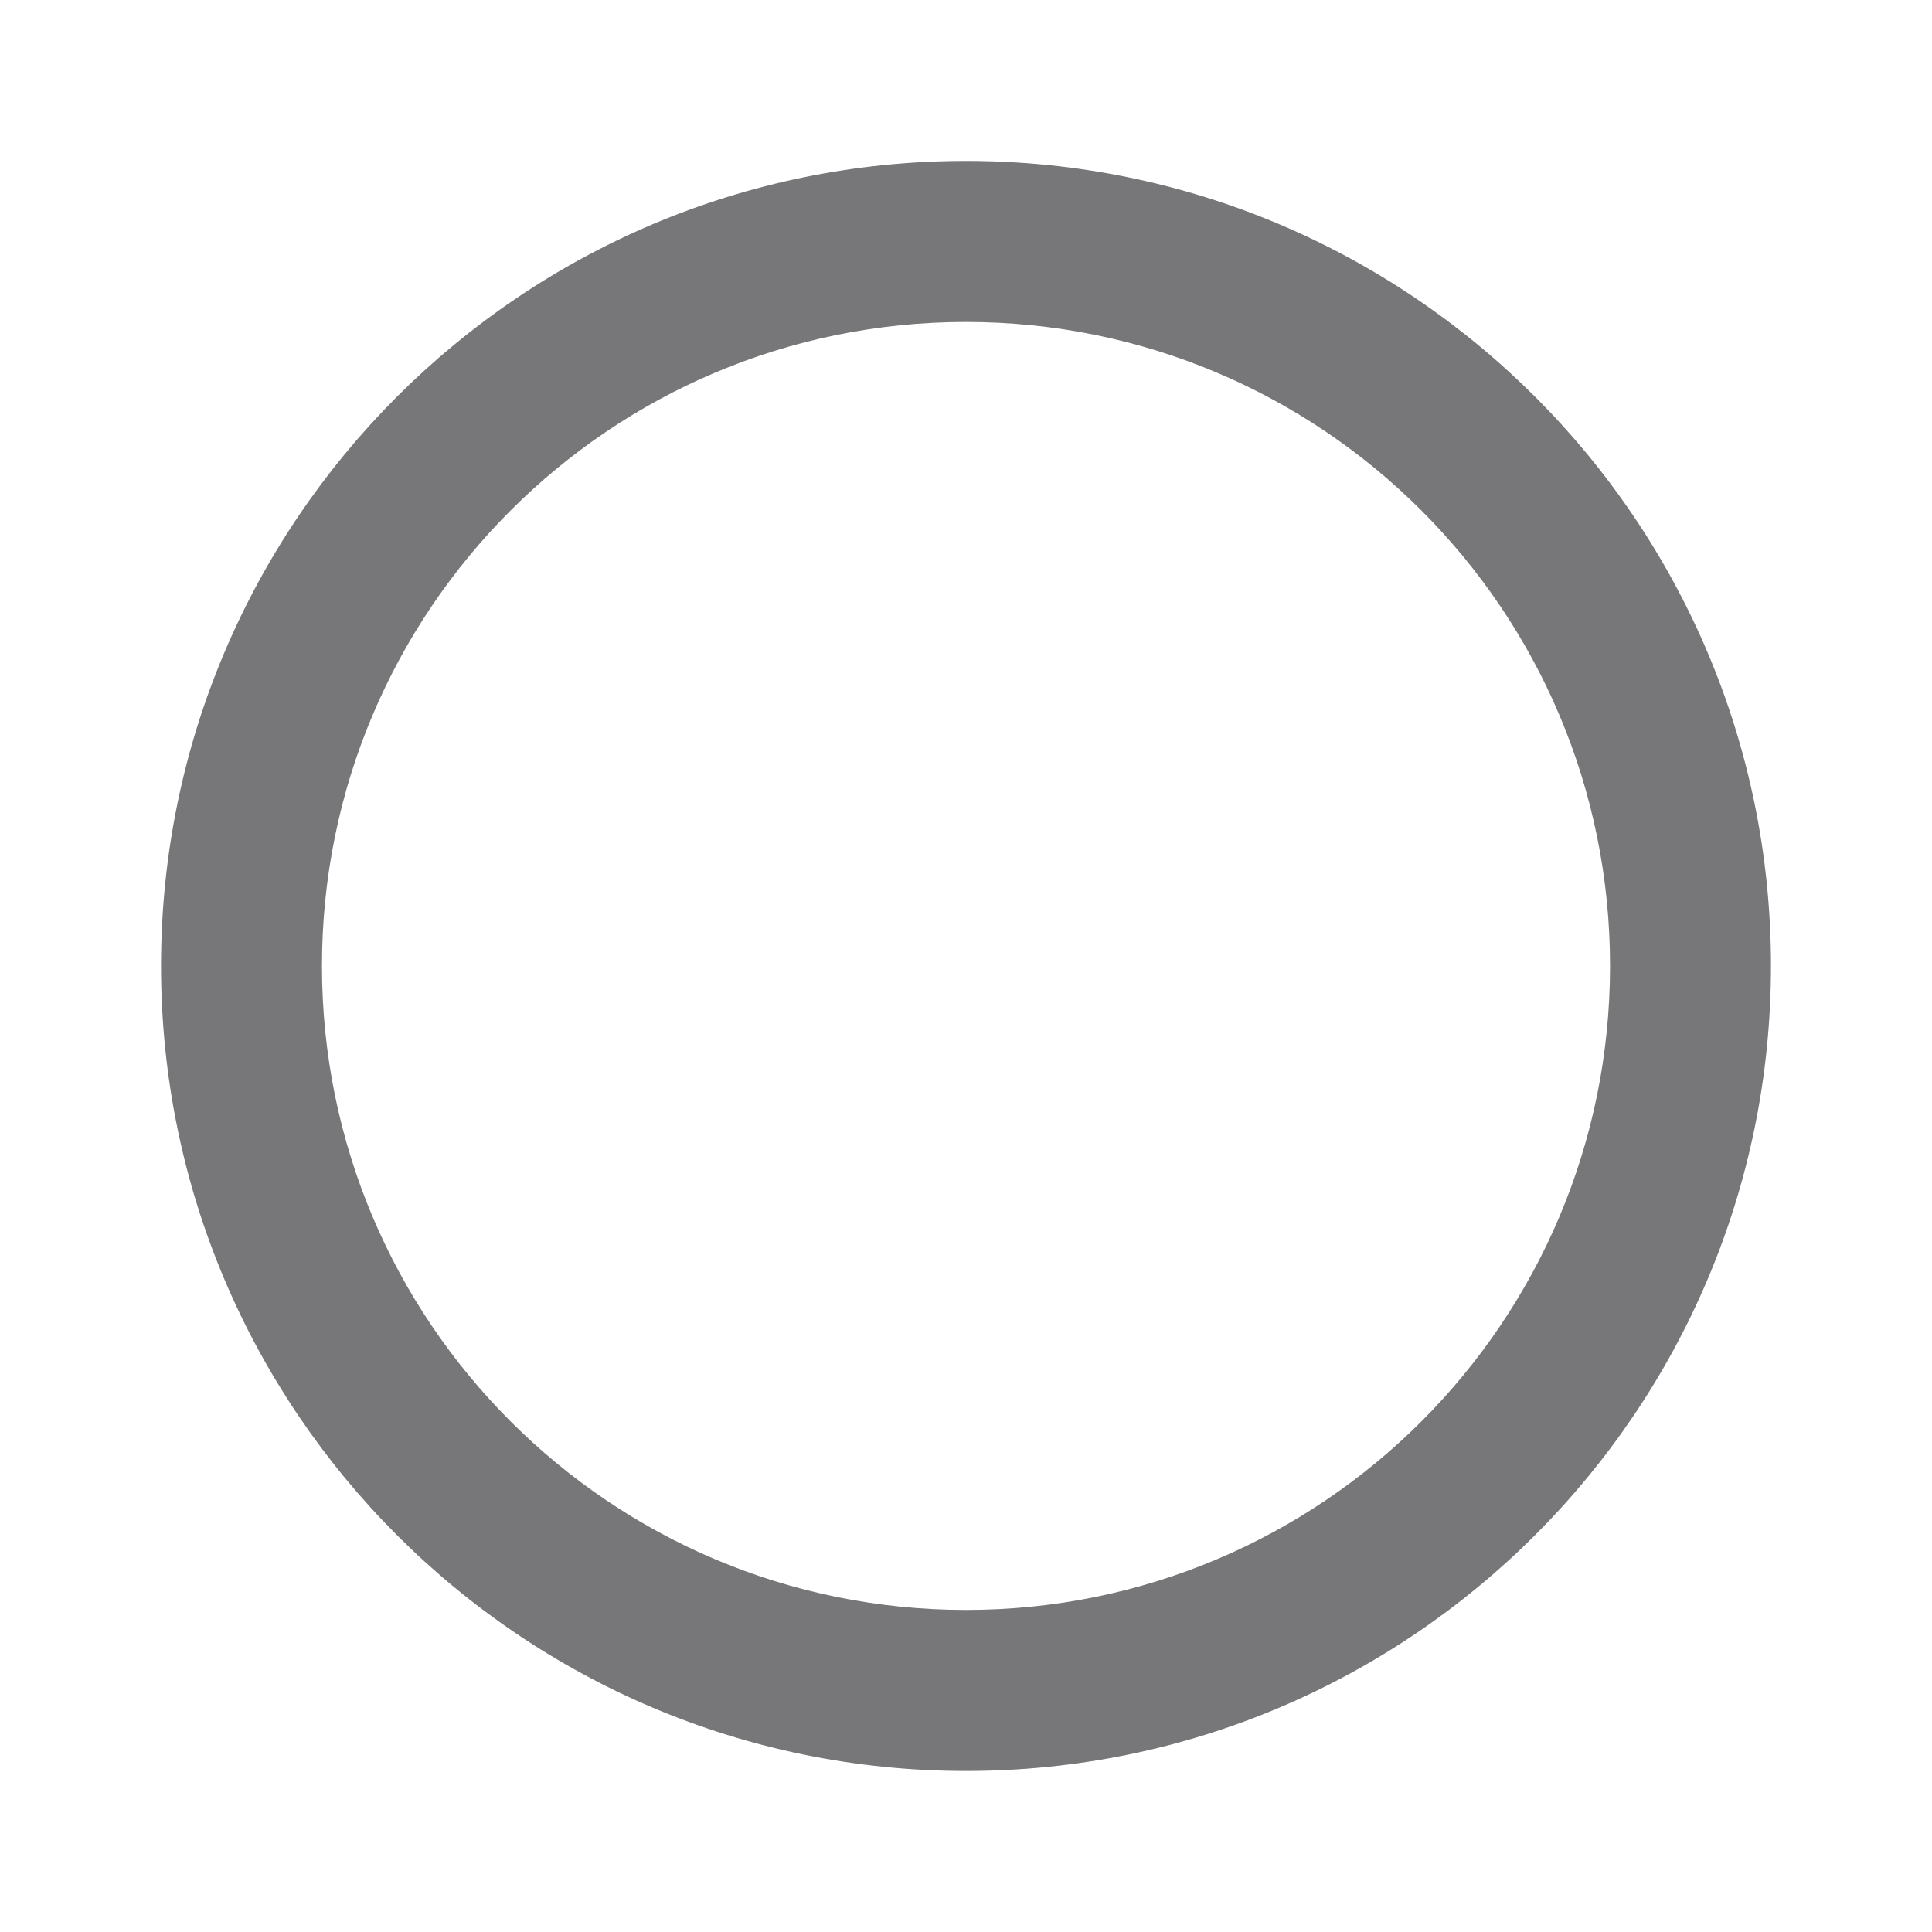 <svg width="20" height="20" viewBox="0 0 20 20" fill="none" xmlns="http://www.w3.org/2000/svg">
<path d="M10 1.666C5.4 1.666 1.667 5.399 1.667 9.999C1.667 14.599 5.4 18.333 10 18.333C14.6 18.333 18.333 14.599 18.333 9.999C18.333 5.399 14.6 1.666 10 1.666ZM10 16.666C6.317 16.666 3.333 13.683 3.333 9.999C3.333 6.316 6.317 3.333 10 3.333C13.683 3.333 16.667 6.316 16.667 9.999C16.667 13.683 13.683 16.666 10 16.666Z" fill="#777779"/>
</svg>
